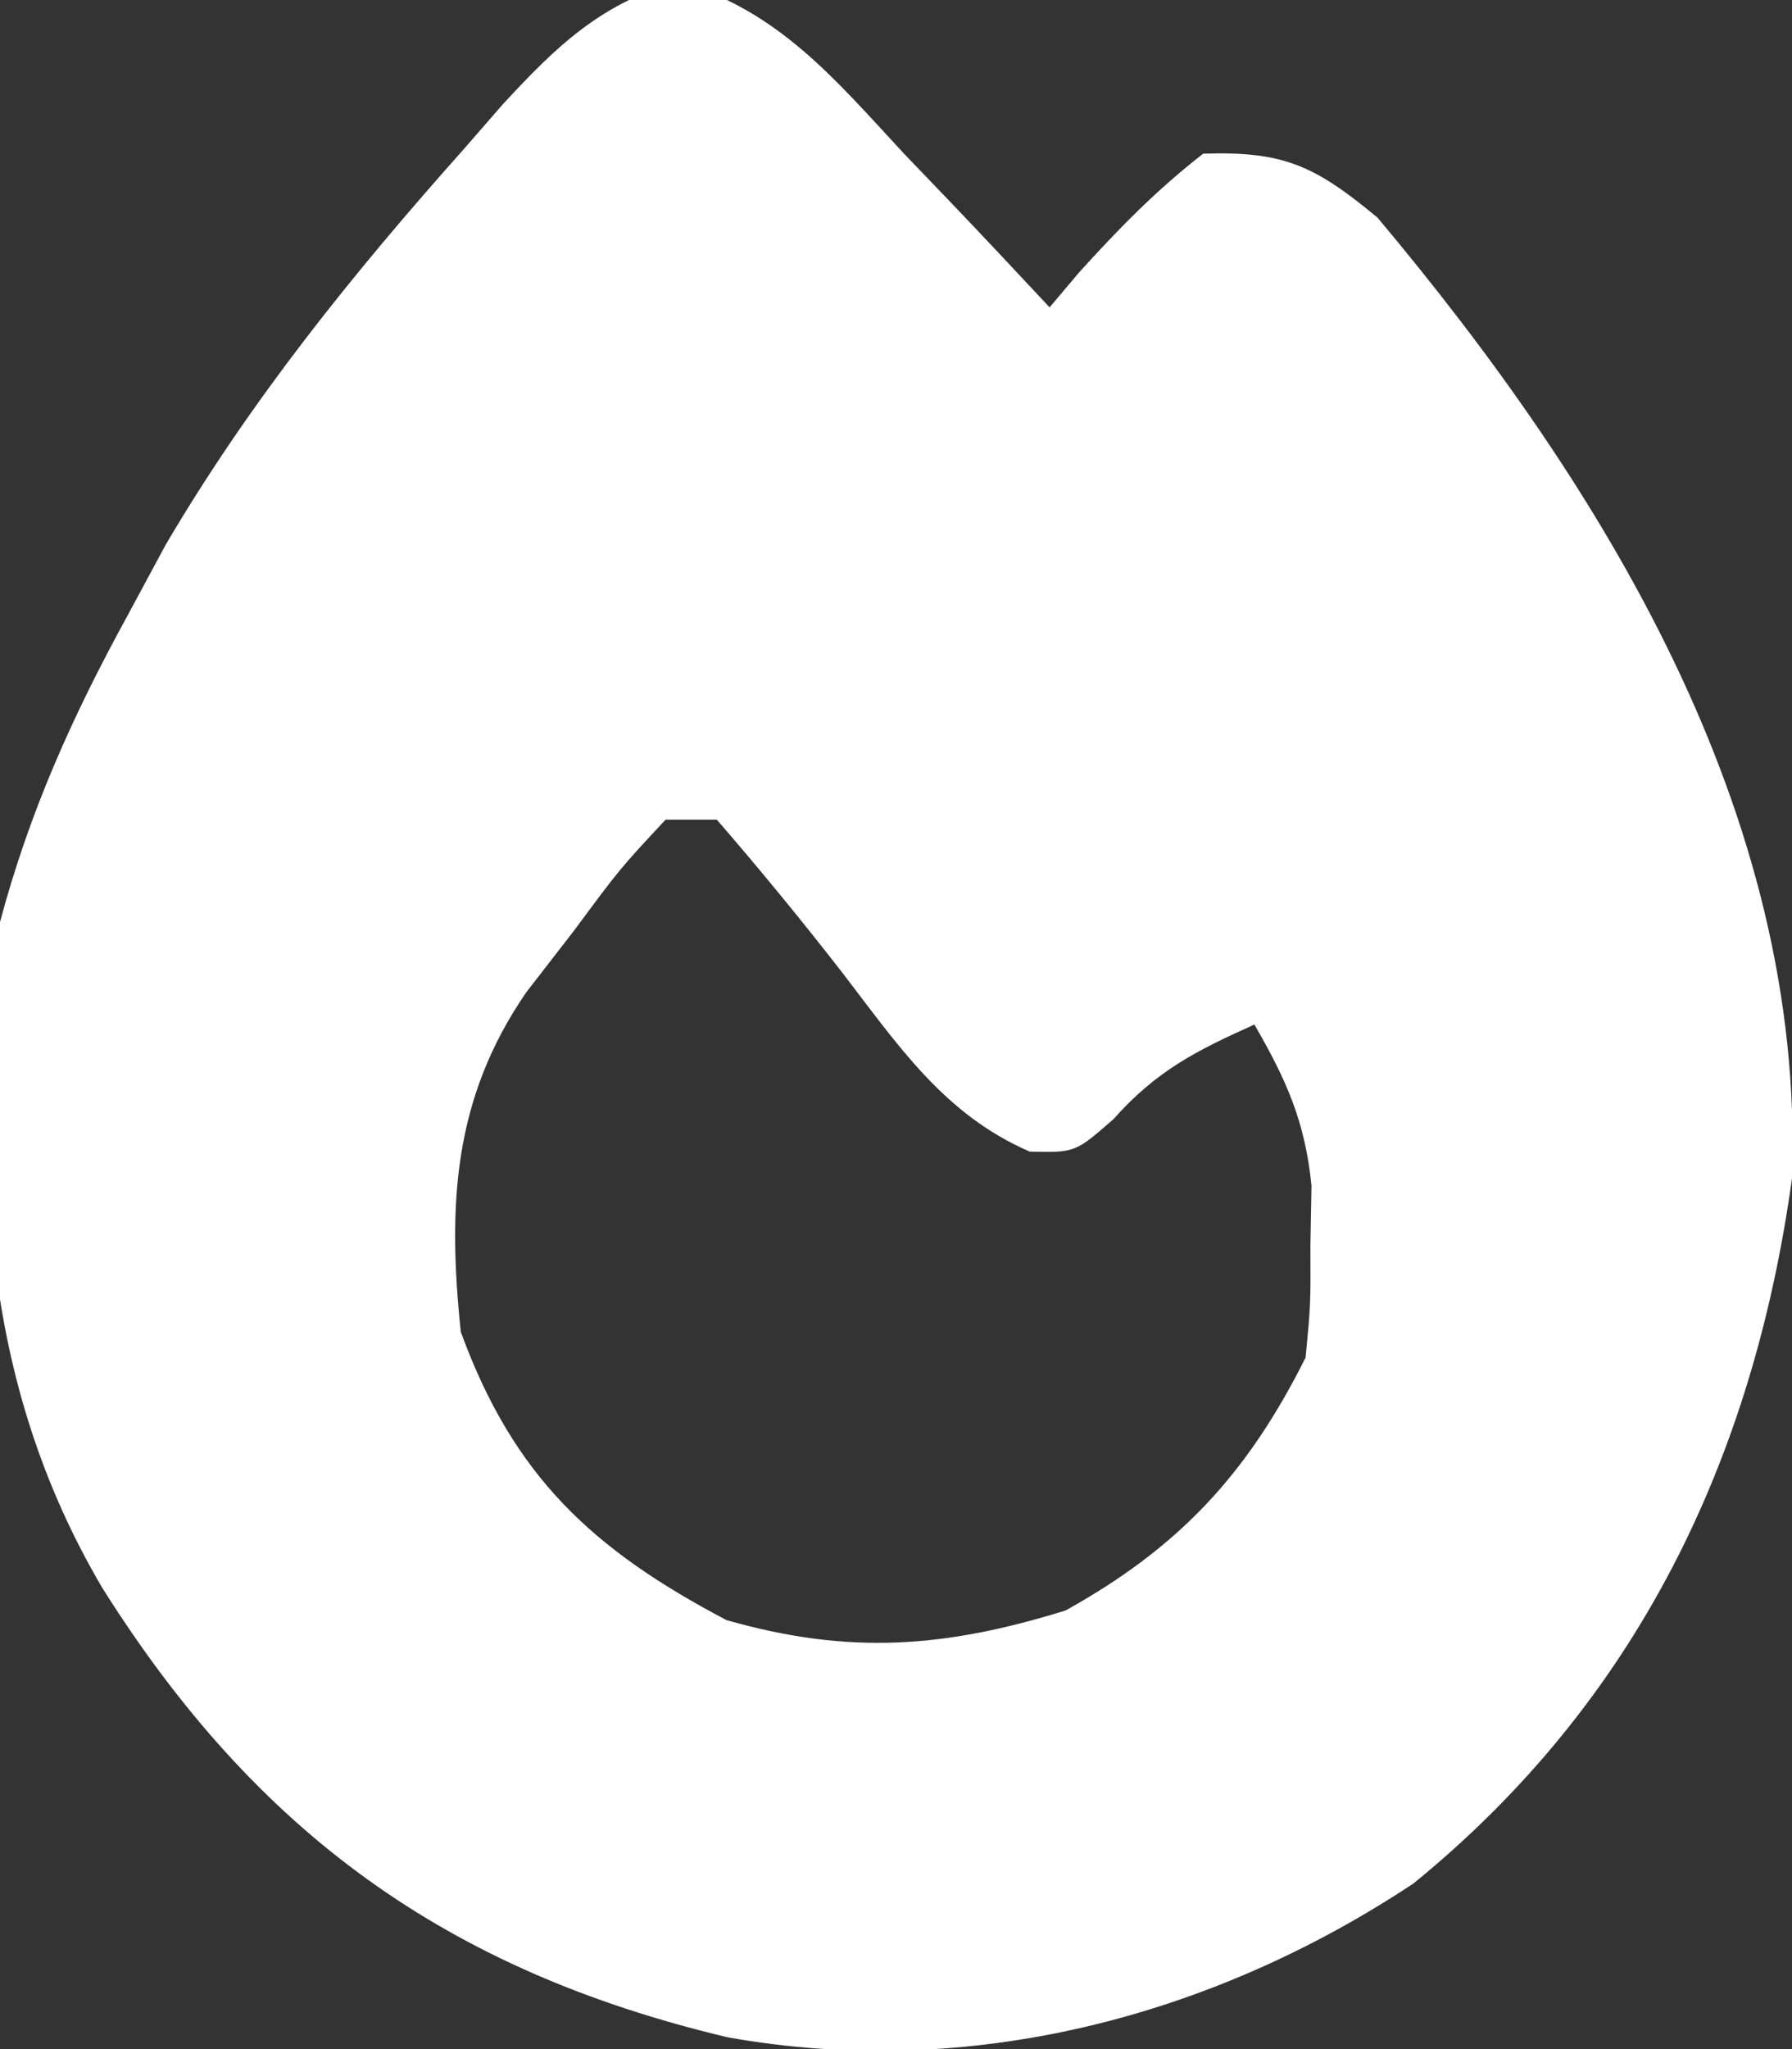 <?xml version="1.0" encoding="UTF-8"?>
<svg version="1.1" xmlns="http://www.w3.org/2000/svg" width="70" height="80">
<rect width="100%" height="100%" fill="#333333" stroke="none"/>
<path d="M0 0 C3.931 1.148 6.106 3.788 8.84 6.738 C9.39 7.311 9.939 7.883 10.506 8.473 C11.858 9.884 13.194 11.309 14.527 12.738 C14.902 12.294 15.278 11.849 15.664 11.391 C17.21 9.681 18.705 8.151 20.527 6.738 C23.702 6.631 24.913 7.23 27.336 9.234 C36.161 19.752 44.041 32.511 43.527 46.738 C42.005 57.758 37.439 67.192 28.742 74.27 C20.818 79.525 11.353 81.959 1.949 80.277 C-9.021 77.673 -16.463 72.282 -22.473 62.738 C-27.277 54.593 -27.503 45.908 -26.473 36.738 C-25.316 32.403 -23.628 28.664 -21.473 24.738 C-20.988 23.839 -20.503 22.939 -20.004 22.012 C-16.687 16.369 -12.69 11.423 -8.348 6.551 C-7.845 5.973 -7.342 5.396 -6.824 4.801 C-4.702 2.506 -3.027 0.904 0 0 Z M-0.473 32.738 C-2.255 34.649 -2.255 34.649 -4.035 37.051 C-4.655 37.851 -5.275 38.652 -5.914 39.477 C-8.786 43.645 -8.986 47.82 -8.473 52.738 C-6.415 58.371 -3.343 61.228 1.902 63.988 C6.682 65.354 10.422 65.081 15.152 63.613 C19.563 61.163 22.24 58.312 24.527 53.738 C24.725 51.663 24.725 51.663 24.715 49.363 C24.729 48.592 24.743 47.822 24.758 47.027 C24.505 44.52 23.779 42.906 22.527 40.738 C20.254 41.757 18.697 42.547 17.027 44.426 C15.527 45.738 15.527 45.738 13.754 45.699 C10.389 44.247 8.583 41.507 6.402 38.676 C4.82 36.644 3.215 34.687 1.527 32.738 C0.867 32.738 0.207 32.738 -0.473 32.738 Z " fill="#FFFFFF" transform="translate(26.473,-0.738)"/>
</svg>
